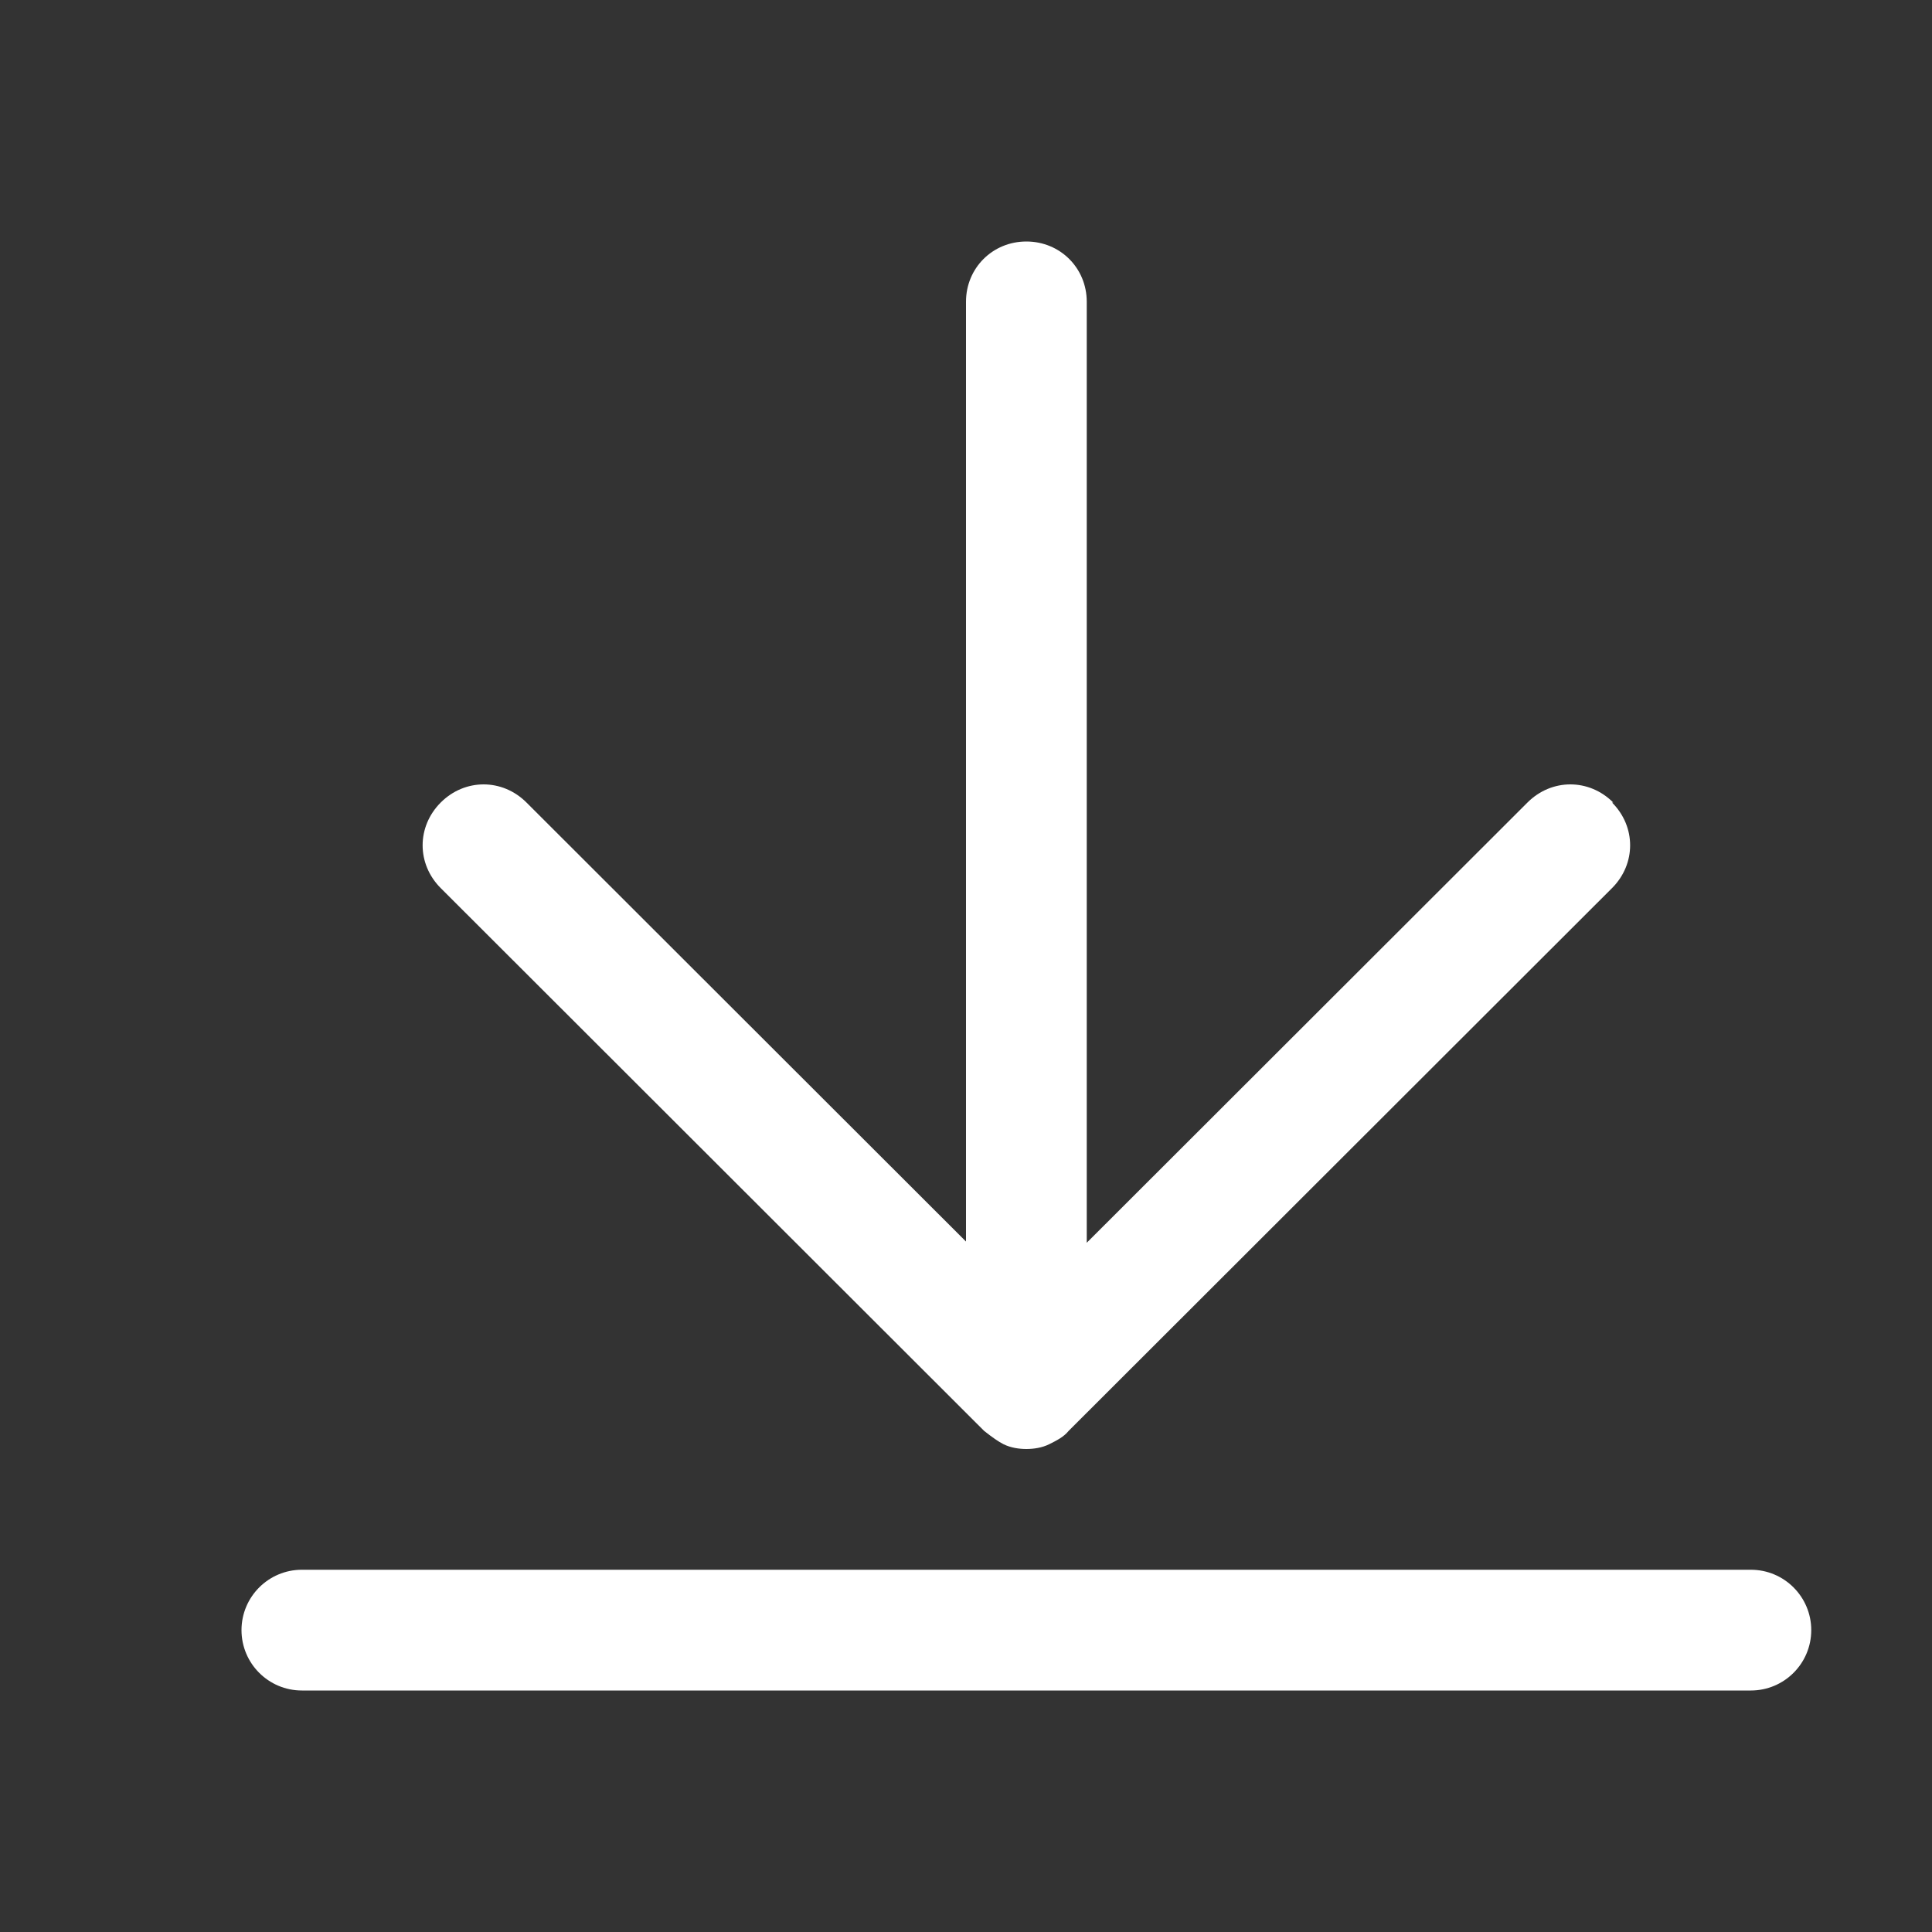 <svg width="16" height="16" viewBox="0 0 16 16" fill="none" xmlns="http://www.w3.org/2000/svg">
<rect x="0" y="0" width="16" height="16" fill="#333333" stroke="none"/>
<path fill-rule="evenodd" clip-rule="evenodd" d="M2.5 13C2.224 13 2 13.224 2 13.5C2 13.776 2.224 14 2.5 14H14.5C14.776 14 15 13.776 15 13.5C15 13.224 14.776 13 14.5 13H2.5Z" fill="white"/>
<path fill-rule="evenodd" clip-rule="evenodd" d="M12.65 6.646C12.85 6.446 13.16 6.446 13.36 6.646H13.35C13.55 6.846 13.55 7.155 13.35 7.355L8.85 11.85C8.81 11.9 8.75 11.93 8.69 11.96C8.63 11.99 8.56 12 8.5 12C8.44 12 8.37 11.99 8.31 11.96C8.27 11.94 8.217 11.903 8.15 11.85L3.65 7.355C3.45 7.155 3.45 6.846 3.65 6.646C3.85 6.446 4.16 6.446 4.36 6.646L8 10.282L8 2.499C8 2.22 8.22 2 8.5 2C8.78 2 9 2.22 9 2.499L9 10.292L12.65 6.646Z" fill="white"/>
</svg>
